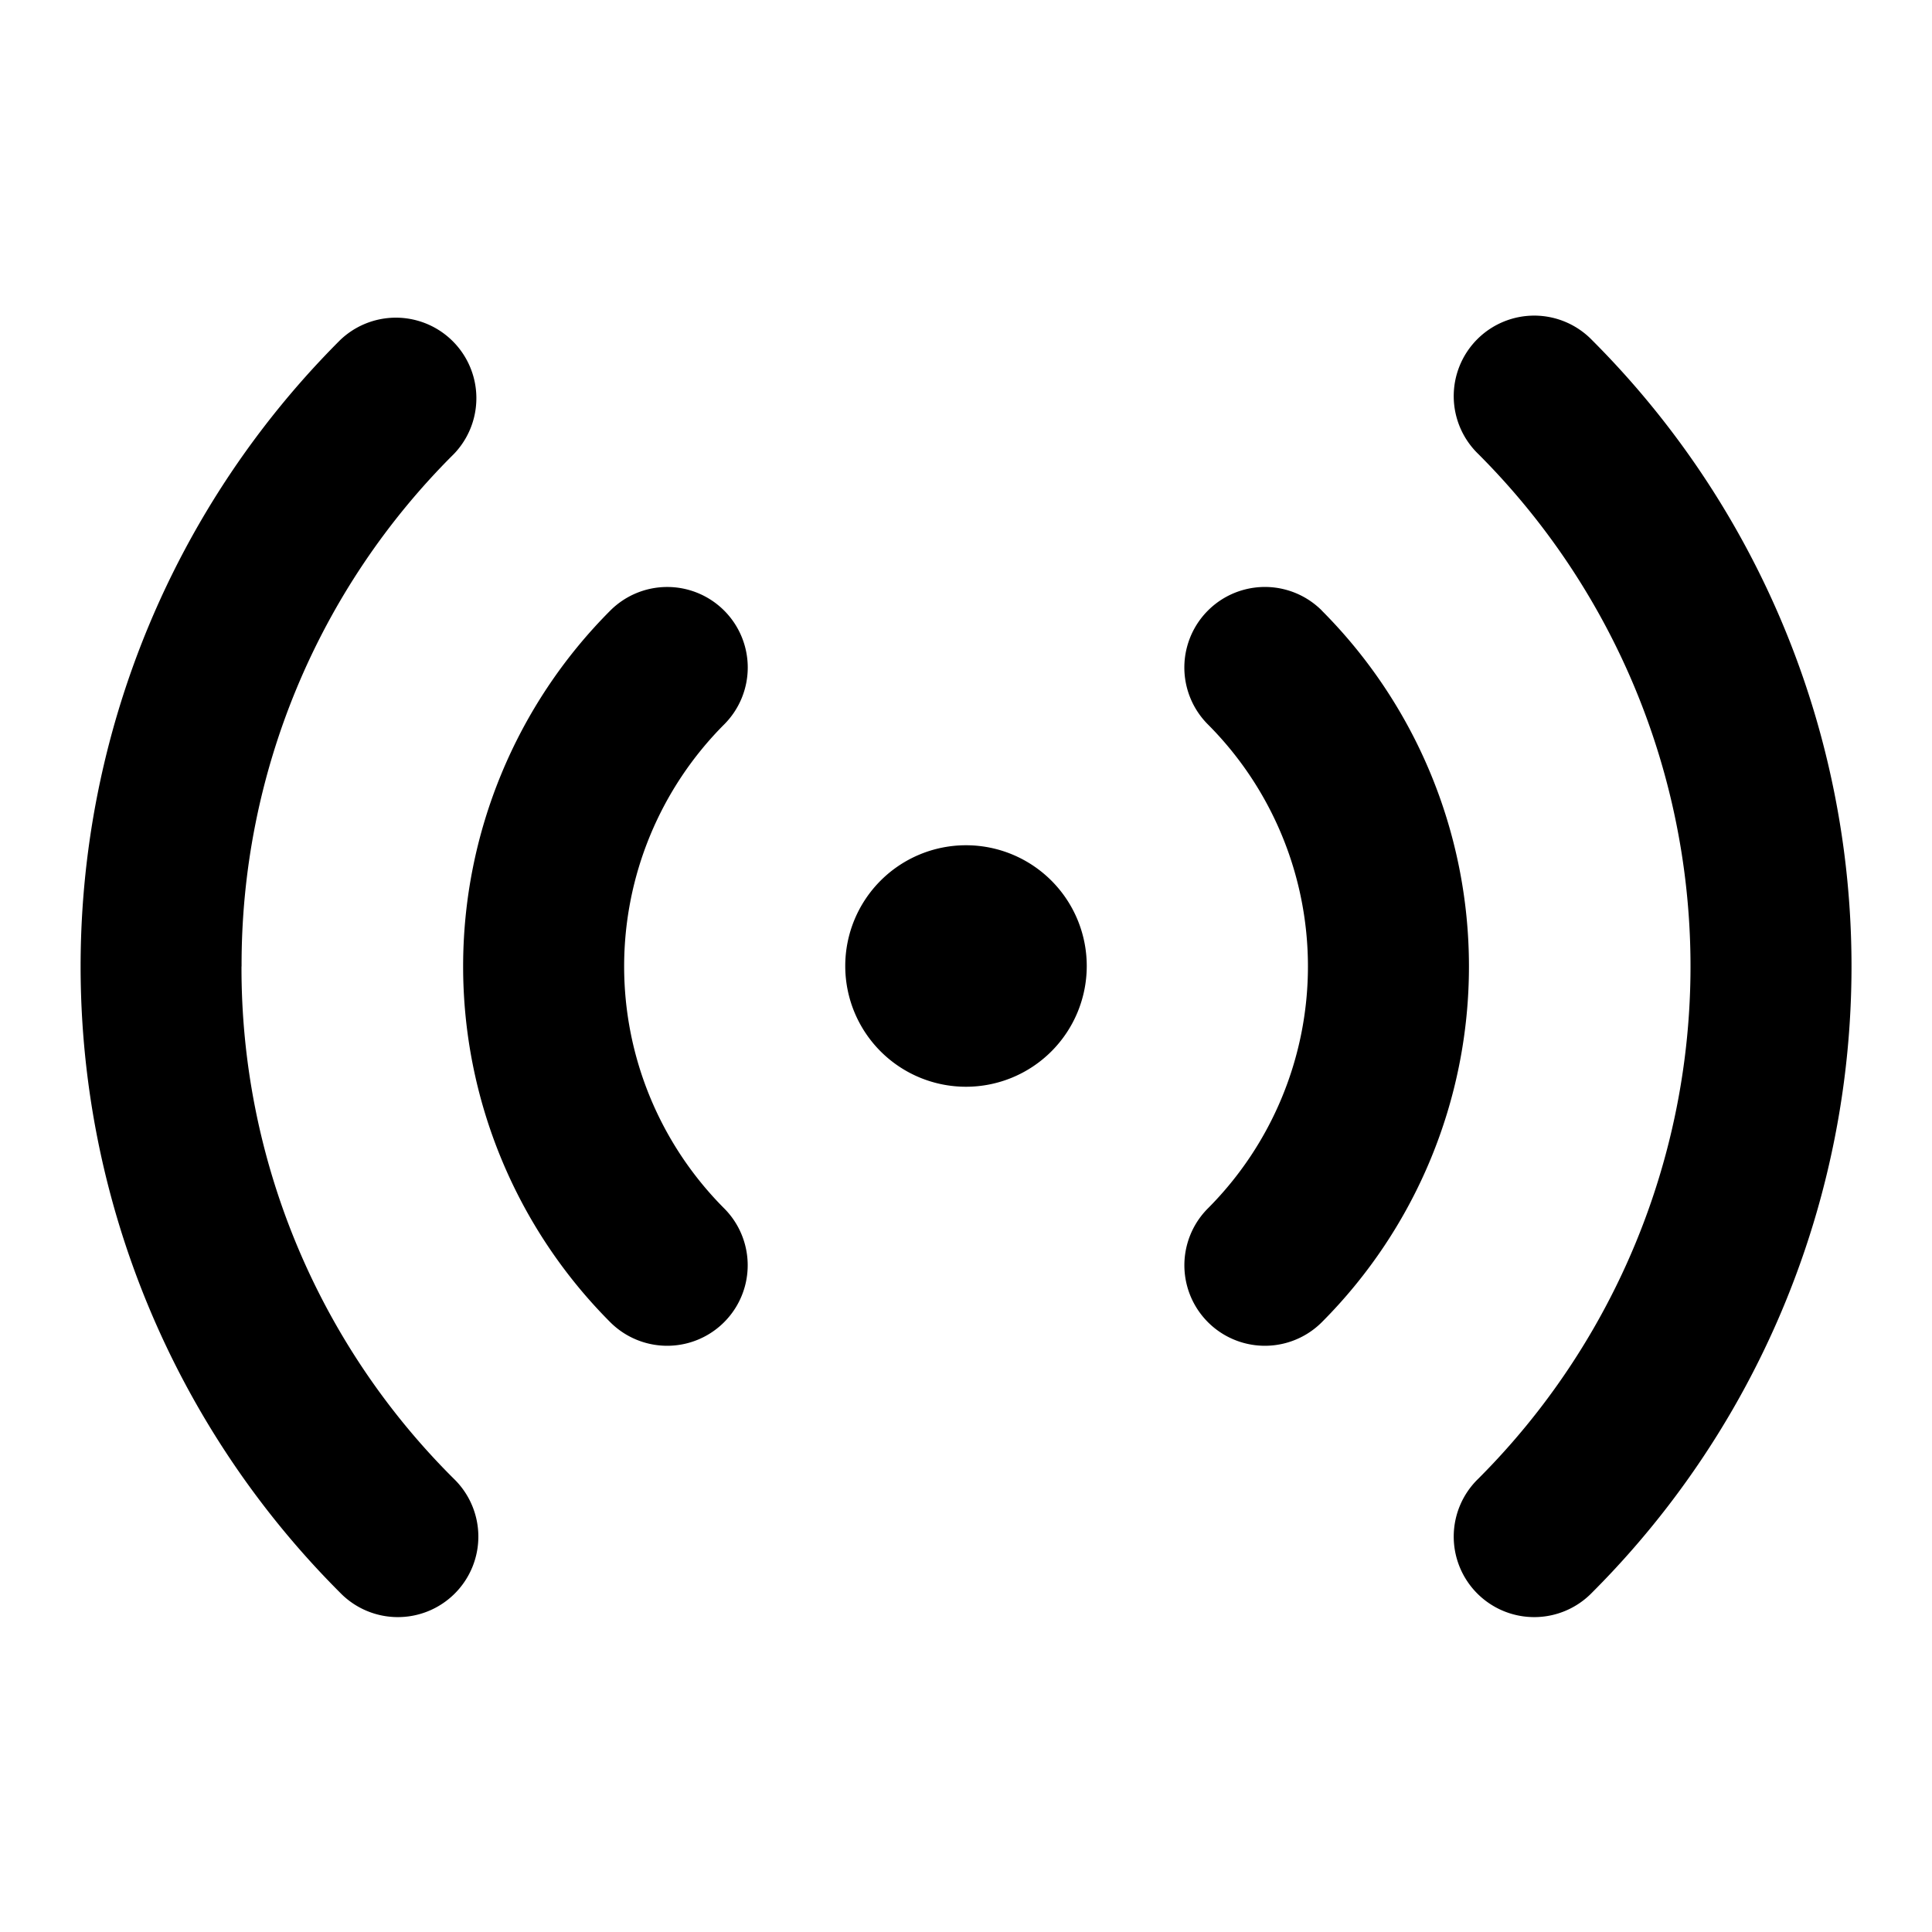<svg aria-label="라이브 방송" class="x1lliihq x1n2onr6 x5n08af" fill="currentColor" height="24" role="img" viewBox="0 0 24 24" width="24"><title>라이브 방송</title><path d="M8.995 7.584a1 1 0 0 0-1.414.001 6.258 6.258 0 0 0 0 8.84 1 1 0 1 0 1.414-1.415 4.257 4.257 0 0 1 0-6.01 1 1 0 0 0 0-1.416Zm-5.994 4.42a8.94 8.94 0 0 1 2.636-6.363 1 1 0 0 0-1.414-1.414 11 11 0 0 0 0 15.556 1 1 0 1 0 1.414-1.414A8.941 8.941 0 0 1 3 12.005Zm16.777-7.778a1 1 0 1 0-1.414 1.414 9.001 9.001 0 0 1 0 12.729 1 1 0 1 0 1.414 1.414 11 11 0 0 0 0-15.557ZM16.42 7.584A1 1 0 1 0 15.006 9a4.257 4.257 0 0 1 0 6.01 1 1 0 1 0 1.414 1.415 6.258 6.258 0 0 0 0-8.84ZM12 10.5a1.5 1.5 0 1 0 1.5 1.5 1.5 1.5 0 0 0-1.5-1.5Z" fill-rule="evenodd"></path></svg>